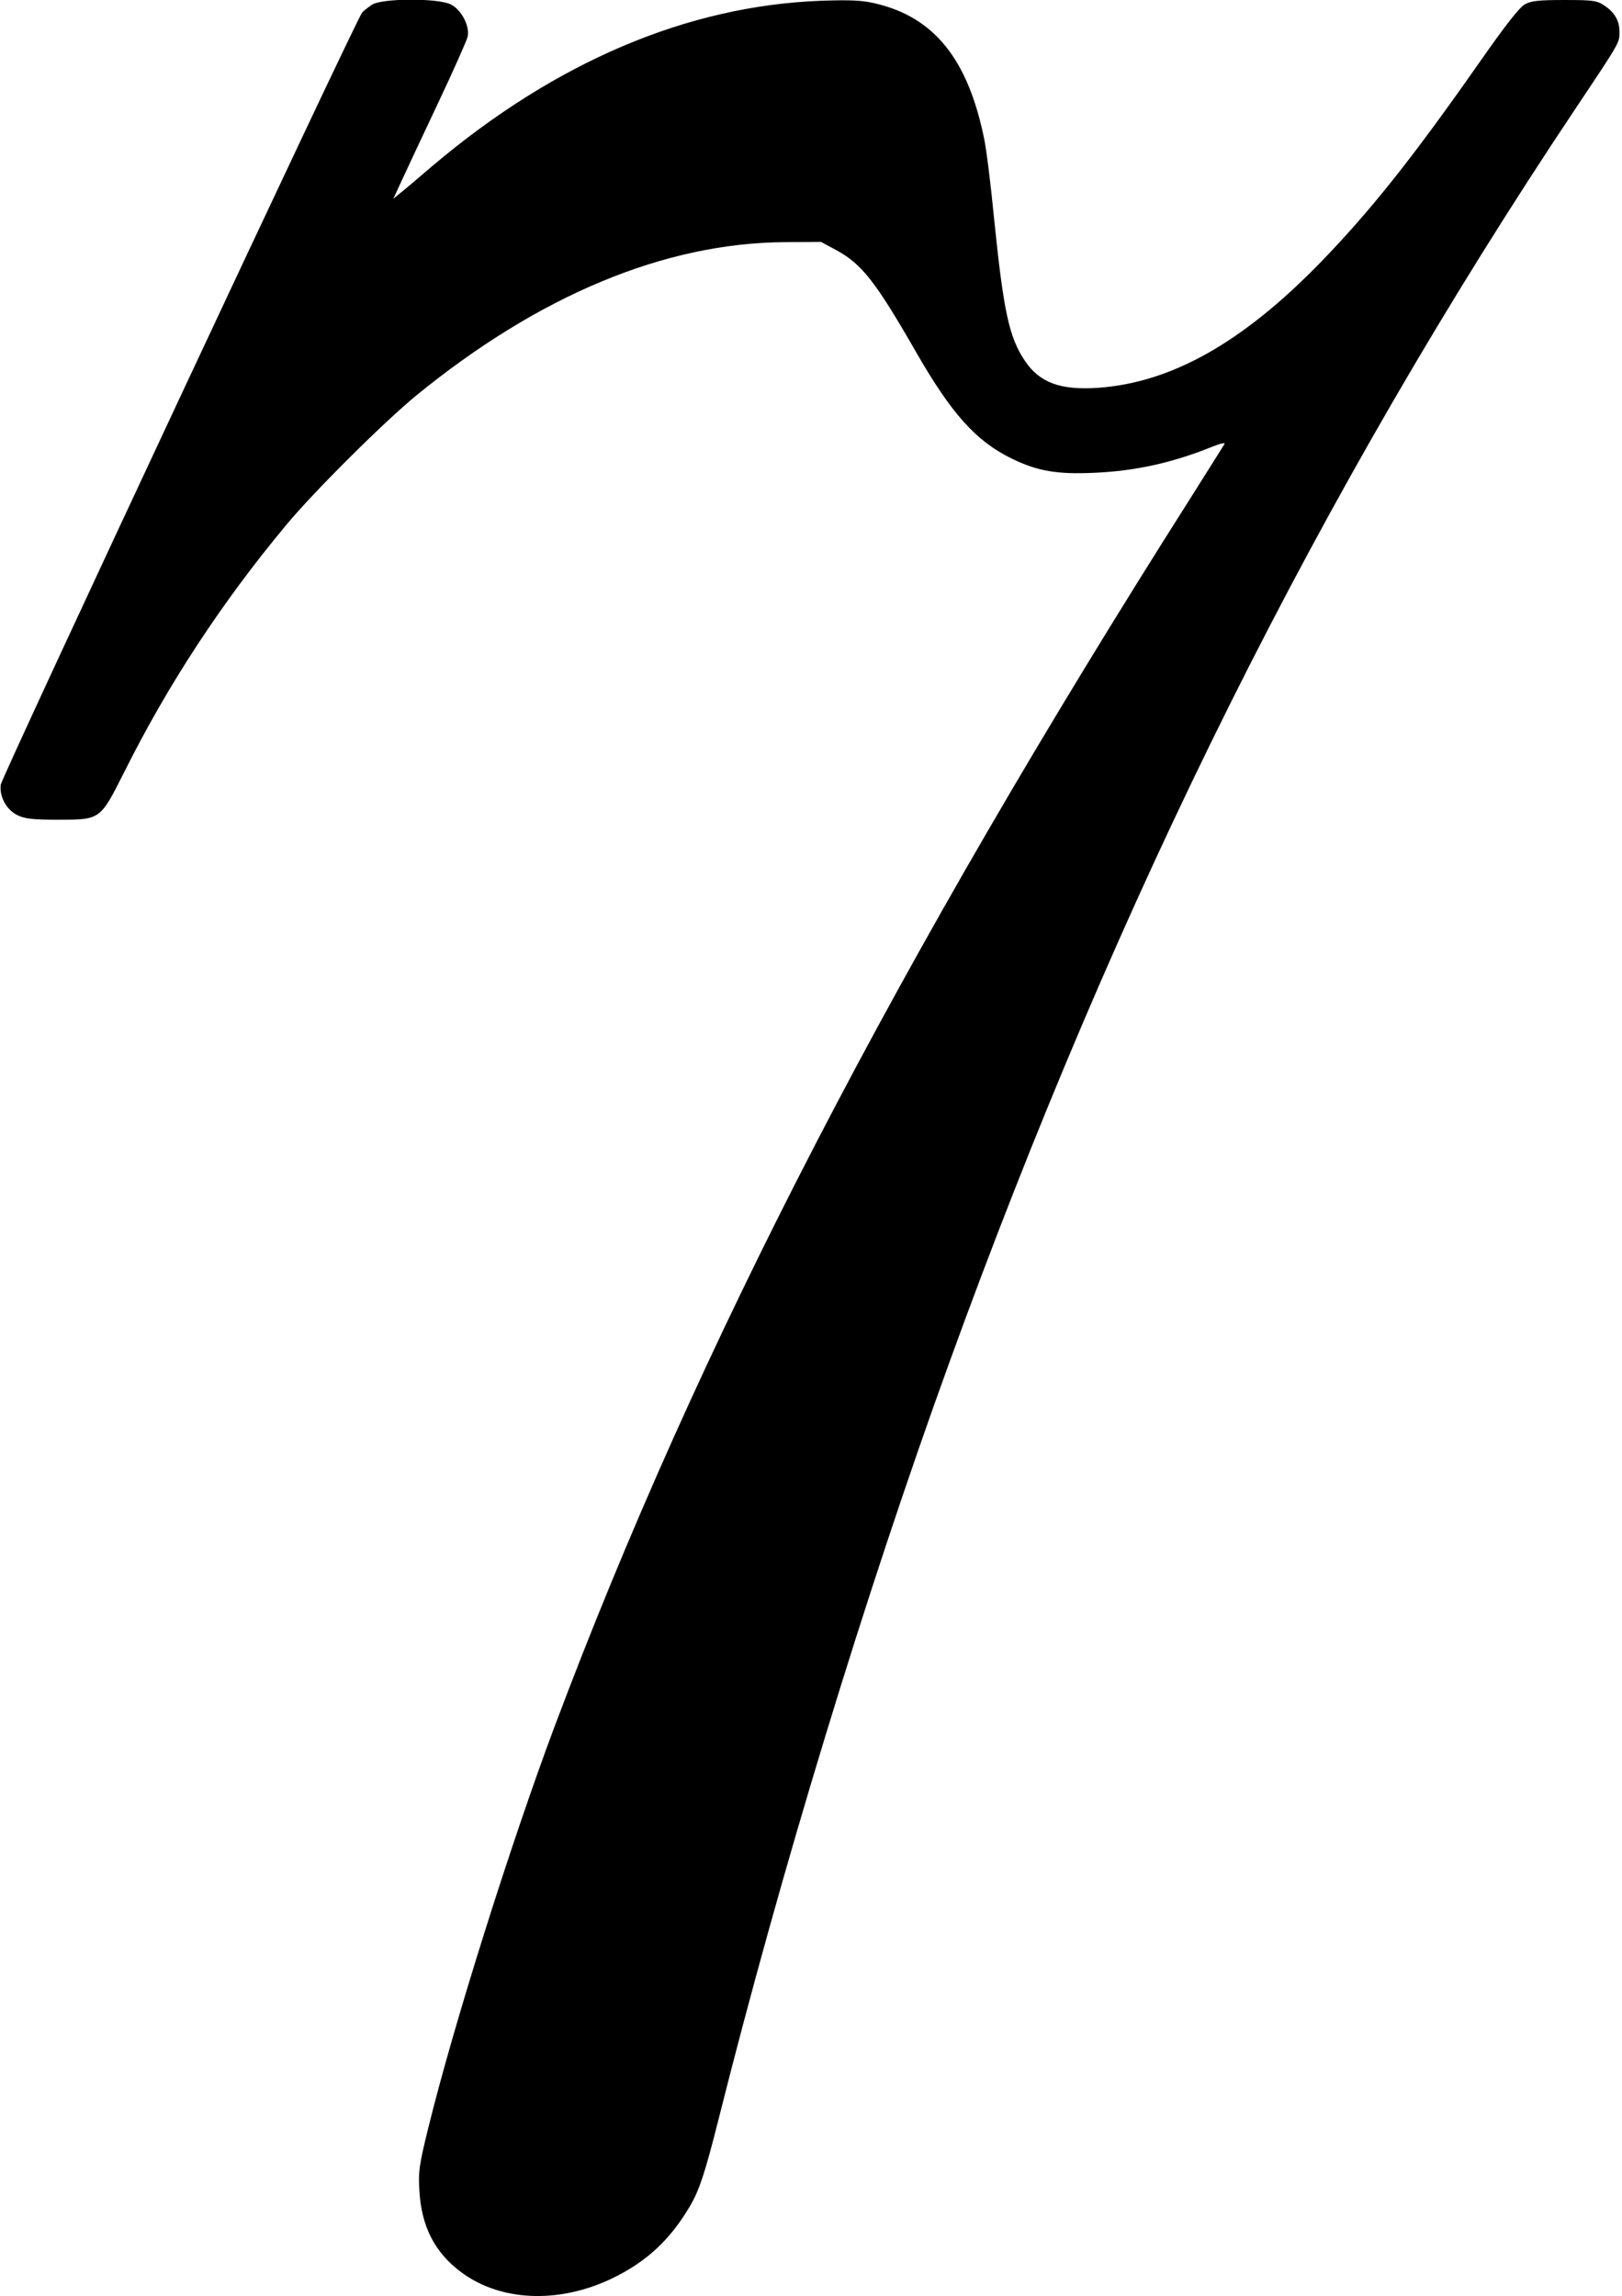 <?xml version="1.0" standalone="no"?>
<!DOCTYPE svg PUBLIC "-//W3C//DTD SVG 20010904//EN"
 "http://www.w3.org/TR/2001/REC-SVG-20010904/DTD/svg10.dtd">
<svg version="1.0" xmlns="http://www.w3.org/2000/svg"
 width="647pt" height="916pt" viewBox="0 0 647 916"
 preserveAspectRatio="xMidYMid meet">
<g transform="translate(0,916) scale(0.1,-0.1)"
fill="#000000" stroke="none">
<path d="M1485 9142 c-16 -11 -35 -25 -41 -33 -27 -34 -1437 -3048 -1441
-3079 -6 -48 23 -101 67 -122 28 -14 61 -18 160 -18 171 0 169 -1 264 187 176
353 390 679 647 988 112 135 390 411 519 517 490 400 991 609 1470 612 l145 1
63 -34 c99 -54 155 -125 313 -400 143 -250 241 -360 384 -430 102 -50 181 -64
330 -57 164 7 313 40 473 105 33 13 51 16 46 9 -4 -7 -65 -103 -134 -213
-1173 -1848 -1967 -3383 -2537 -4900 -174 -464 -404 -1193 -505 -1605 -36
-146 -40 -174 -35 -250 8 -142 62 -247 168 -325 157 -116 388 -125 598 -25
140 67 235 156 314 291 37 63 60 134 113 344 249 992 583 2088 919 3015 679
1873 1483 3484 2495 5000 183 274 180 269 180 312 0 45 -19 78 -59 105 -31 21
-45 23 -160 23 -101 0 -133 -3 -158 -17 -22 -12 -79 -85 -179 -228 -267 -382
-435 -593 -632 -797 -313 -323 -597 -484 -892 -505 -150 -10 -233 20 -292 108
-63 94 -85 196 -123 570 -13 135 -31 278 -40 319 -65 315 -199 481 -432 536
-53 13 -100 15 -218 11 -533 -20 -1058 -243 -1549 -658 -54 -46 -111 -95 -128
-108 l-29 -24 34 74 c19 41 84 180 145 309 61 129 113 247 117 262 11 42 -25
111 -68 131 -53 25 -270 24 -312 -1z"/>
</g>
</svg>
